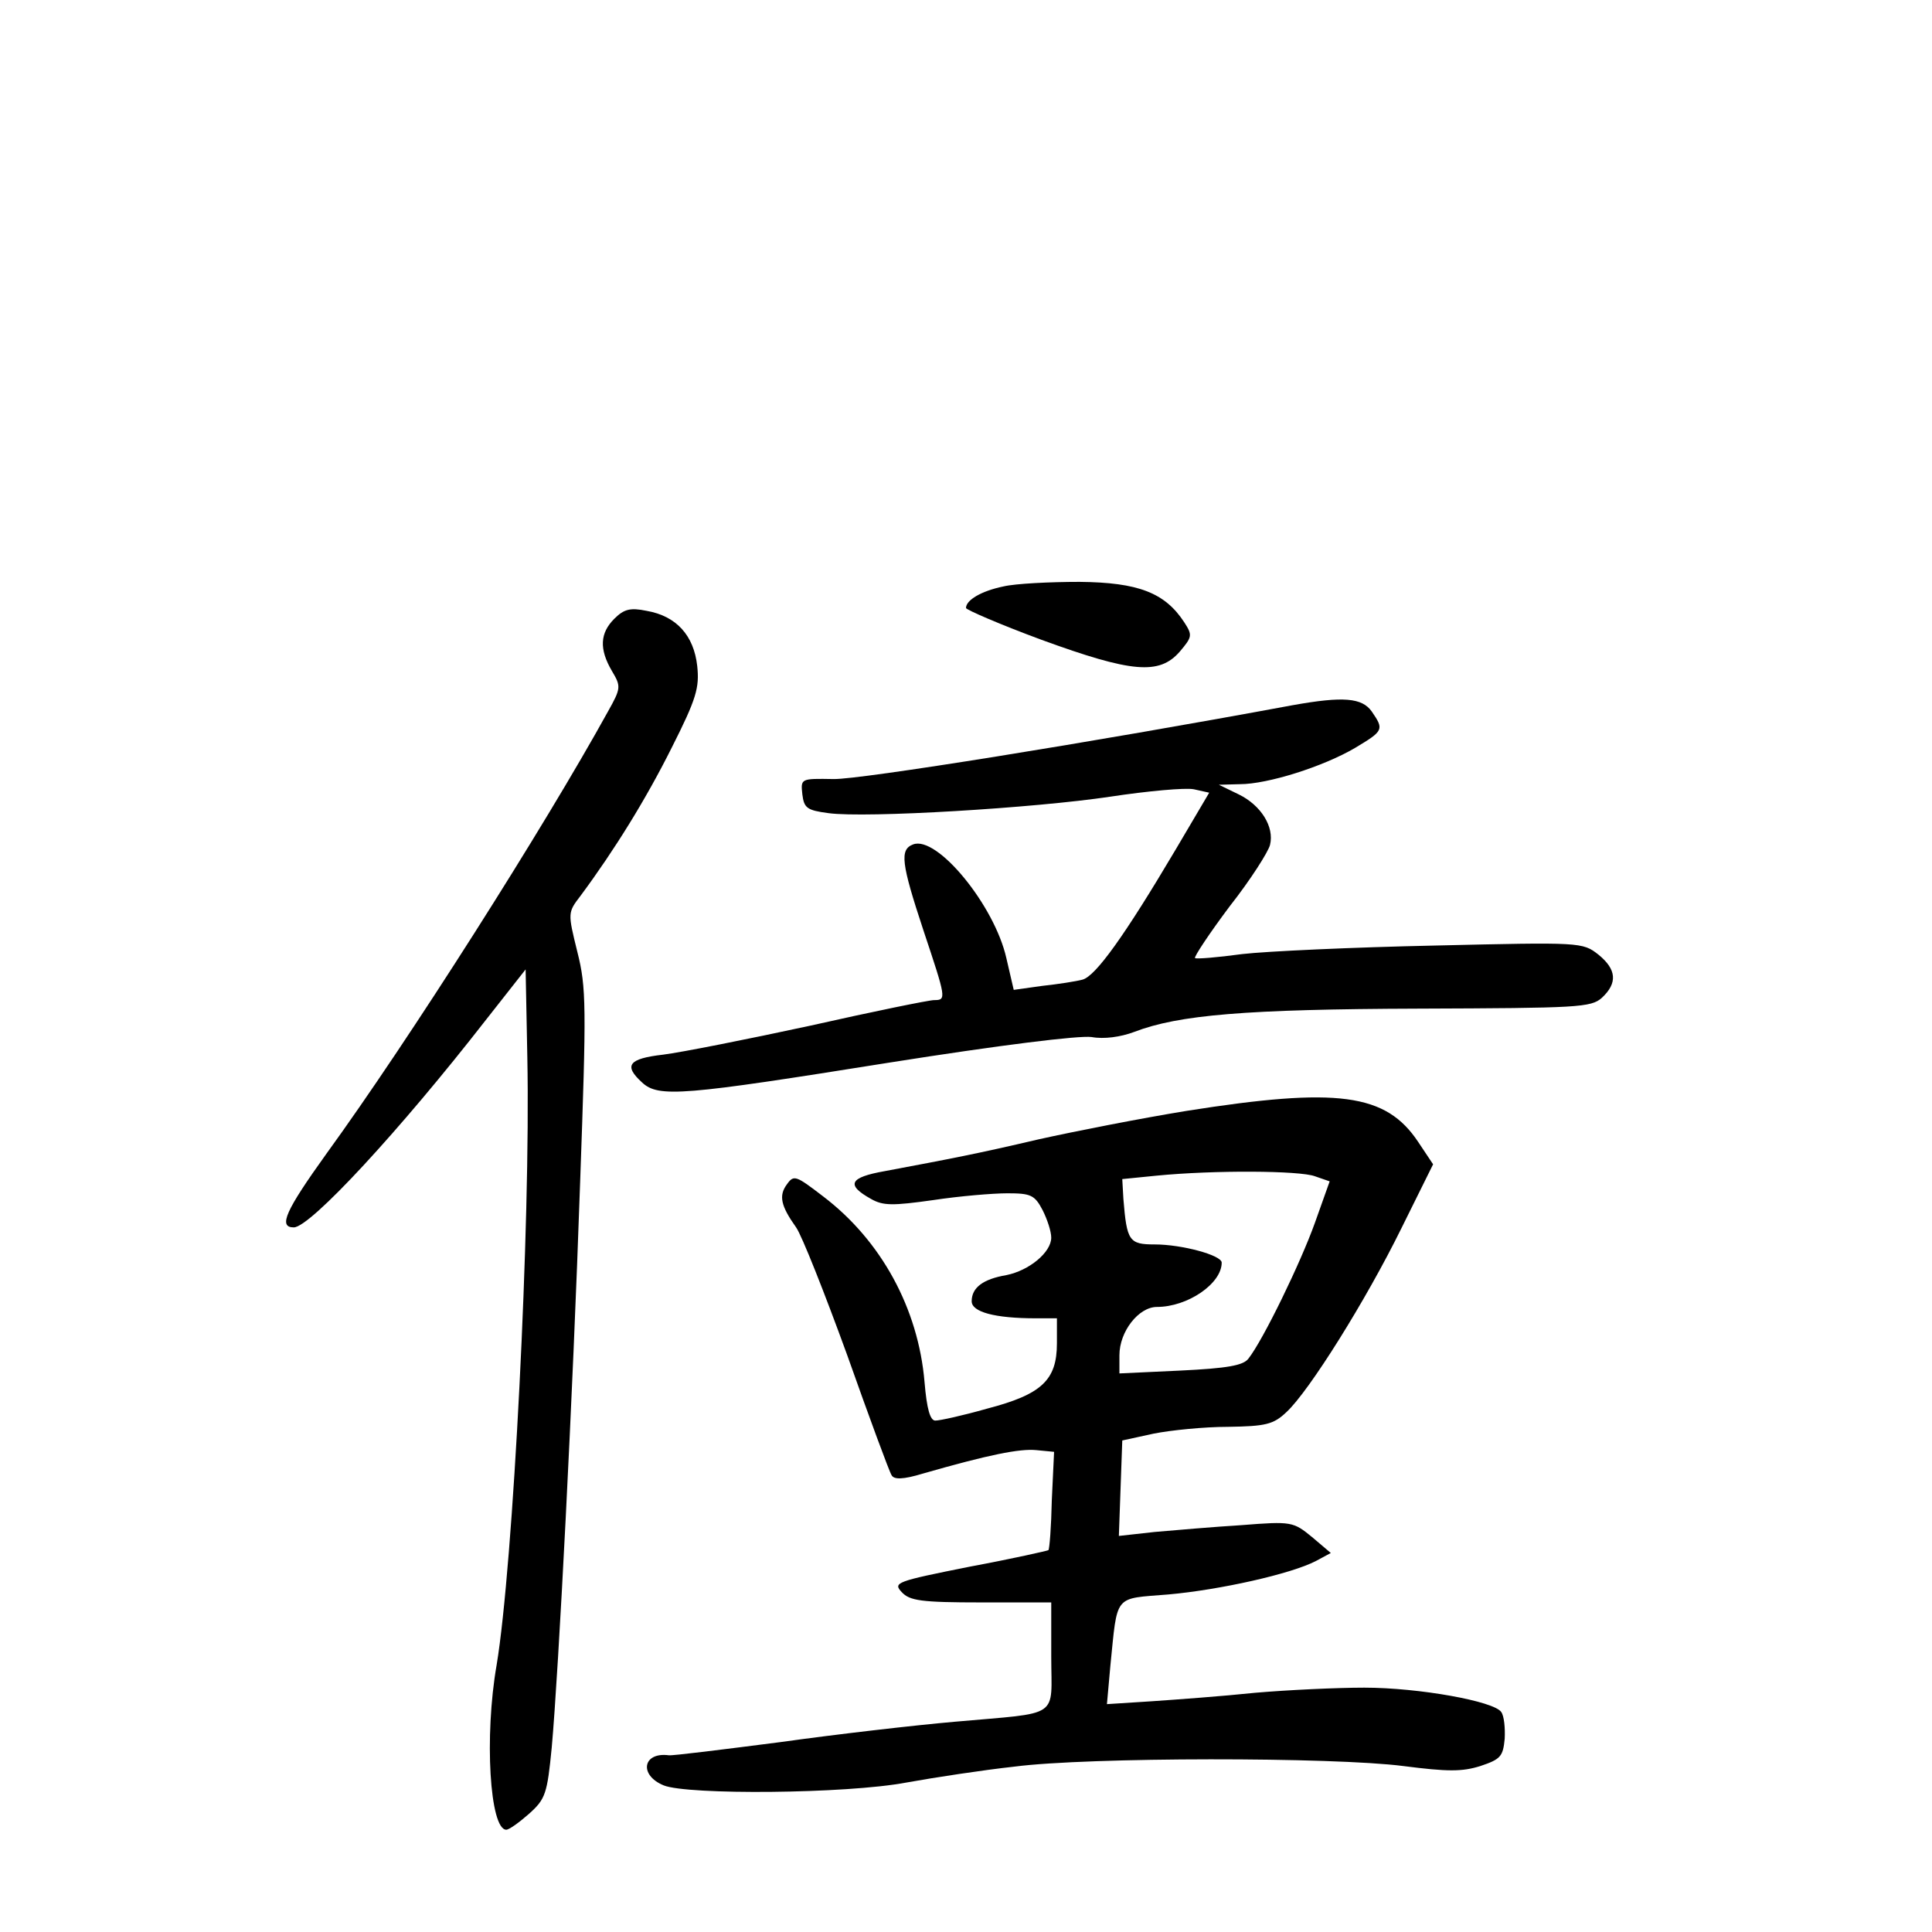 <?xml version="1.0" standalone="no"?>
<!DOCTYPE svg PUBLIC "-//W3C//DTD SVG 20010904//EN"
 "http://www.w3.org/TR/2001/REC-SVG-20010904/DTD/svg10.dtd">
<svg version="1.0" xmlns="http://www.w3.org/2000/svg"
 width="340pt" height="340pt" viewBox="0 0 340 340"
 preserveAspectRatio="xMidYMid meet">
<g transform="translate(0,340) scale(0.1,-0.1)"
fill="#000000" stroke="none">
<path d="M1766 2368 c-39 -8 -66 -24 -66 -38 0 -3 60 -29 133 -56 159 -58 207
-62 243 -21 22 26 23 29 8 52 -34 52 -81 70 -184 71 -52 0 -113 -3 -134 -8z"/>
<path d="M1081 2311 c-25 -25 -27 -53 -4 -92 16 -27 16 -30 -7 -71 -112 -203
-350 -578 -496 -779 -71 -99 -85 -129 -57 -129 29 0 187 171 338 365 l70 89 3
-154 c6 -294 -25 -896 -54 -1070 -22 -126 -12 -290 17 -290 5 0 23 13 40 28
29 26 32 35 40 117 12 133 37 614 50 996 11 308 11 341 -5 404 -17 69 -17 69
6 99 60 81 115 170 160 260 44 87 49 106 45 144 -6 54 -37 88 -89 97 -29 6
-40 3 -57 -14z"/>
<path d="M2275 2159 c-356 -66 -762 -131 -808 -130 -58 1 -58 1 -55 -27 3 -24
8 -28 46 -33 66 -9 363 9 496 29 66 10 132 16 147 13 l27 -6 -59 -100 c-90
-152 -141 -223 -164 -229 -11 -3 -43 -8 -71 -11 l-50 -7 -13 56 c-21 93 -122
216 -164 200 -24 -9 -21 -33 18 -151 40 -120 41 -123 19 -123 -9 0 -107 -20
-218 -45 -111 -24 -227 -47 -259 -51 -61 -7 -70 -19 -37 -49 29 -27 72 -23
435 35 196 31 334 48 356 45 22 -4 51 0 75 9 78 30 196 40 501 41 280 1 303 2
322 19 28 26 26 50 -6 76 -28 22 -31 22 -288 16 -143 -3 -296 -10 -339 -15
-44 -6 -81 -9 -83 -7 -2 2 25 43 61 91 37 47 68 96 71 108 8 32 -16 70 -55 89
l-35 17 37 1 c49 0 147 31 203 64 50 30 51 32 29 64 -17 24 -50 27 -139 11z"/>
<path d="M2088 1445 c-80 -13 -197 -36 -260 -50 -111 -26 -154 -34 -271 -56
-62 -11 -69 -24 -24 -49 21 -12 38 -12 109 -2 46 7 105 12 131 12 41 0 48 -3
62 -30 8 -16 15 -37 15 -48 0 -26 -39 -58 -79 -66 -41 -7 -61 -22 -61 -46 0
-19 41 -30 113 -30 l37 0 0 -44 c0 -65 -27 -90 -123 -115 -42 -12 -83 -21 -91
-21 -9 0 -15 20 -19 68 -11 129 -76 249 -179 327 -47 36 -51 38 -63 21 -15
-20 -11 -38 16 -76 10 -14 50 -115 90 -225 39 -110 74 -205 78 -211 4 -8 20
-8 56 3 115 33 170 44 199 41 l31 -3 -4 -85 c-1 -47 -4 -86 -6 -88 -1 -1 -63
-15 -138 -29 -130 -26 -136 -28 -120 -45 14 -15 34 -18 140 -18 l123 0 0 -95
c0 -111 19 -98 -170 -115 -69 -6 -208 -22 -308 -36 -101 -13 -189 -24 -195
-23 -46 6 -53 -35 -9 -53 42 -17 321 -15 427 5 50 9 135 22 190 28 130 17 562
17 685 1 78 -10 103 -10 135 0 36 12 40 17 43 48 1 19 -1 40 -6 47 -12 19
-145 43 -241 43 -48 0 -134 -4 -192 -9 -57 -6 -139 -12 -183 -15 l-78 -5 6 67
c13 128 5 118 102 126 90 8 216 36 260 59 l26 14 -33 28 c-33 27 -36 28 -124
21 -49 -3 -118 -9 -153 -12 l-63 -7 3 84 3 84 55 12 c30 6 89 12 131 12 66 1
80 4 103 26 40 37 140 197 202 323 l56 113 -26 39 c-57 86 -142 97 -408 55z
m226 -115 l26 -9 -26 -73 c-25 -70 -91 -206 -117 -239 -9 -12 -37 -17 -120
-21 l-107 -5 0 32 c0 42 34 85 66 85 54 0 114 41 114 78 0 13 -70 32 -118 32
-45 0 -49 6 -55 80 l-2 35 60 6 c102 10 252 9 279 -1z"/>
</g>
</svg>
